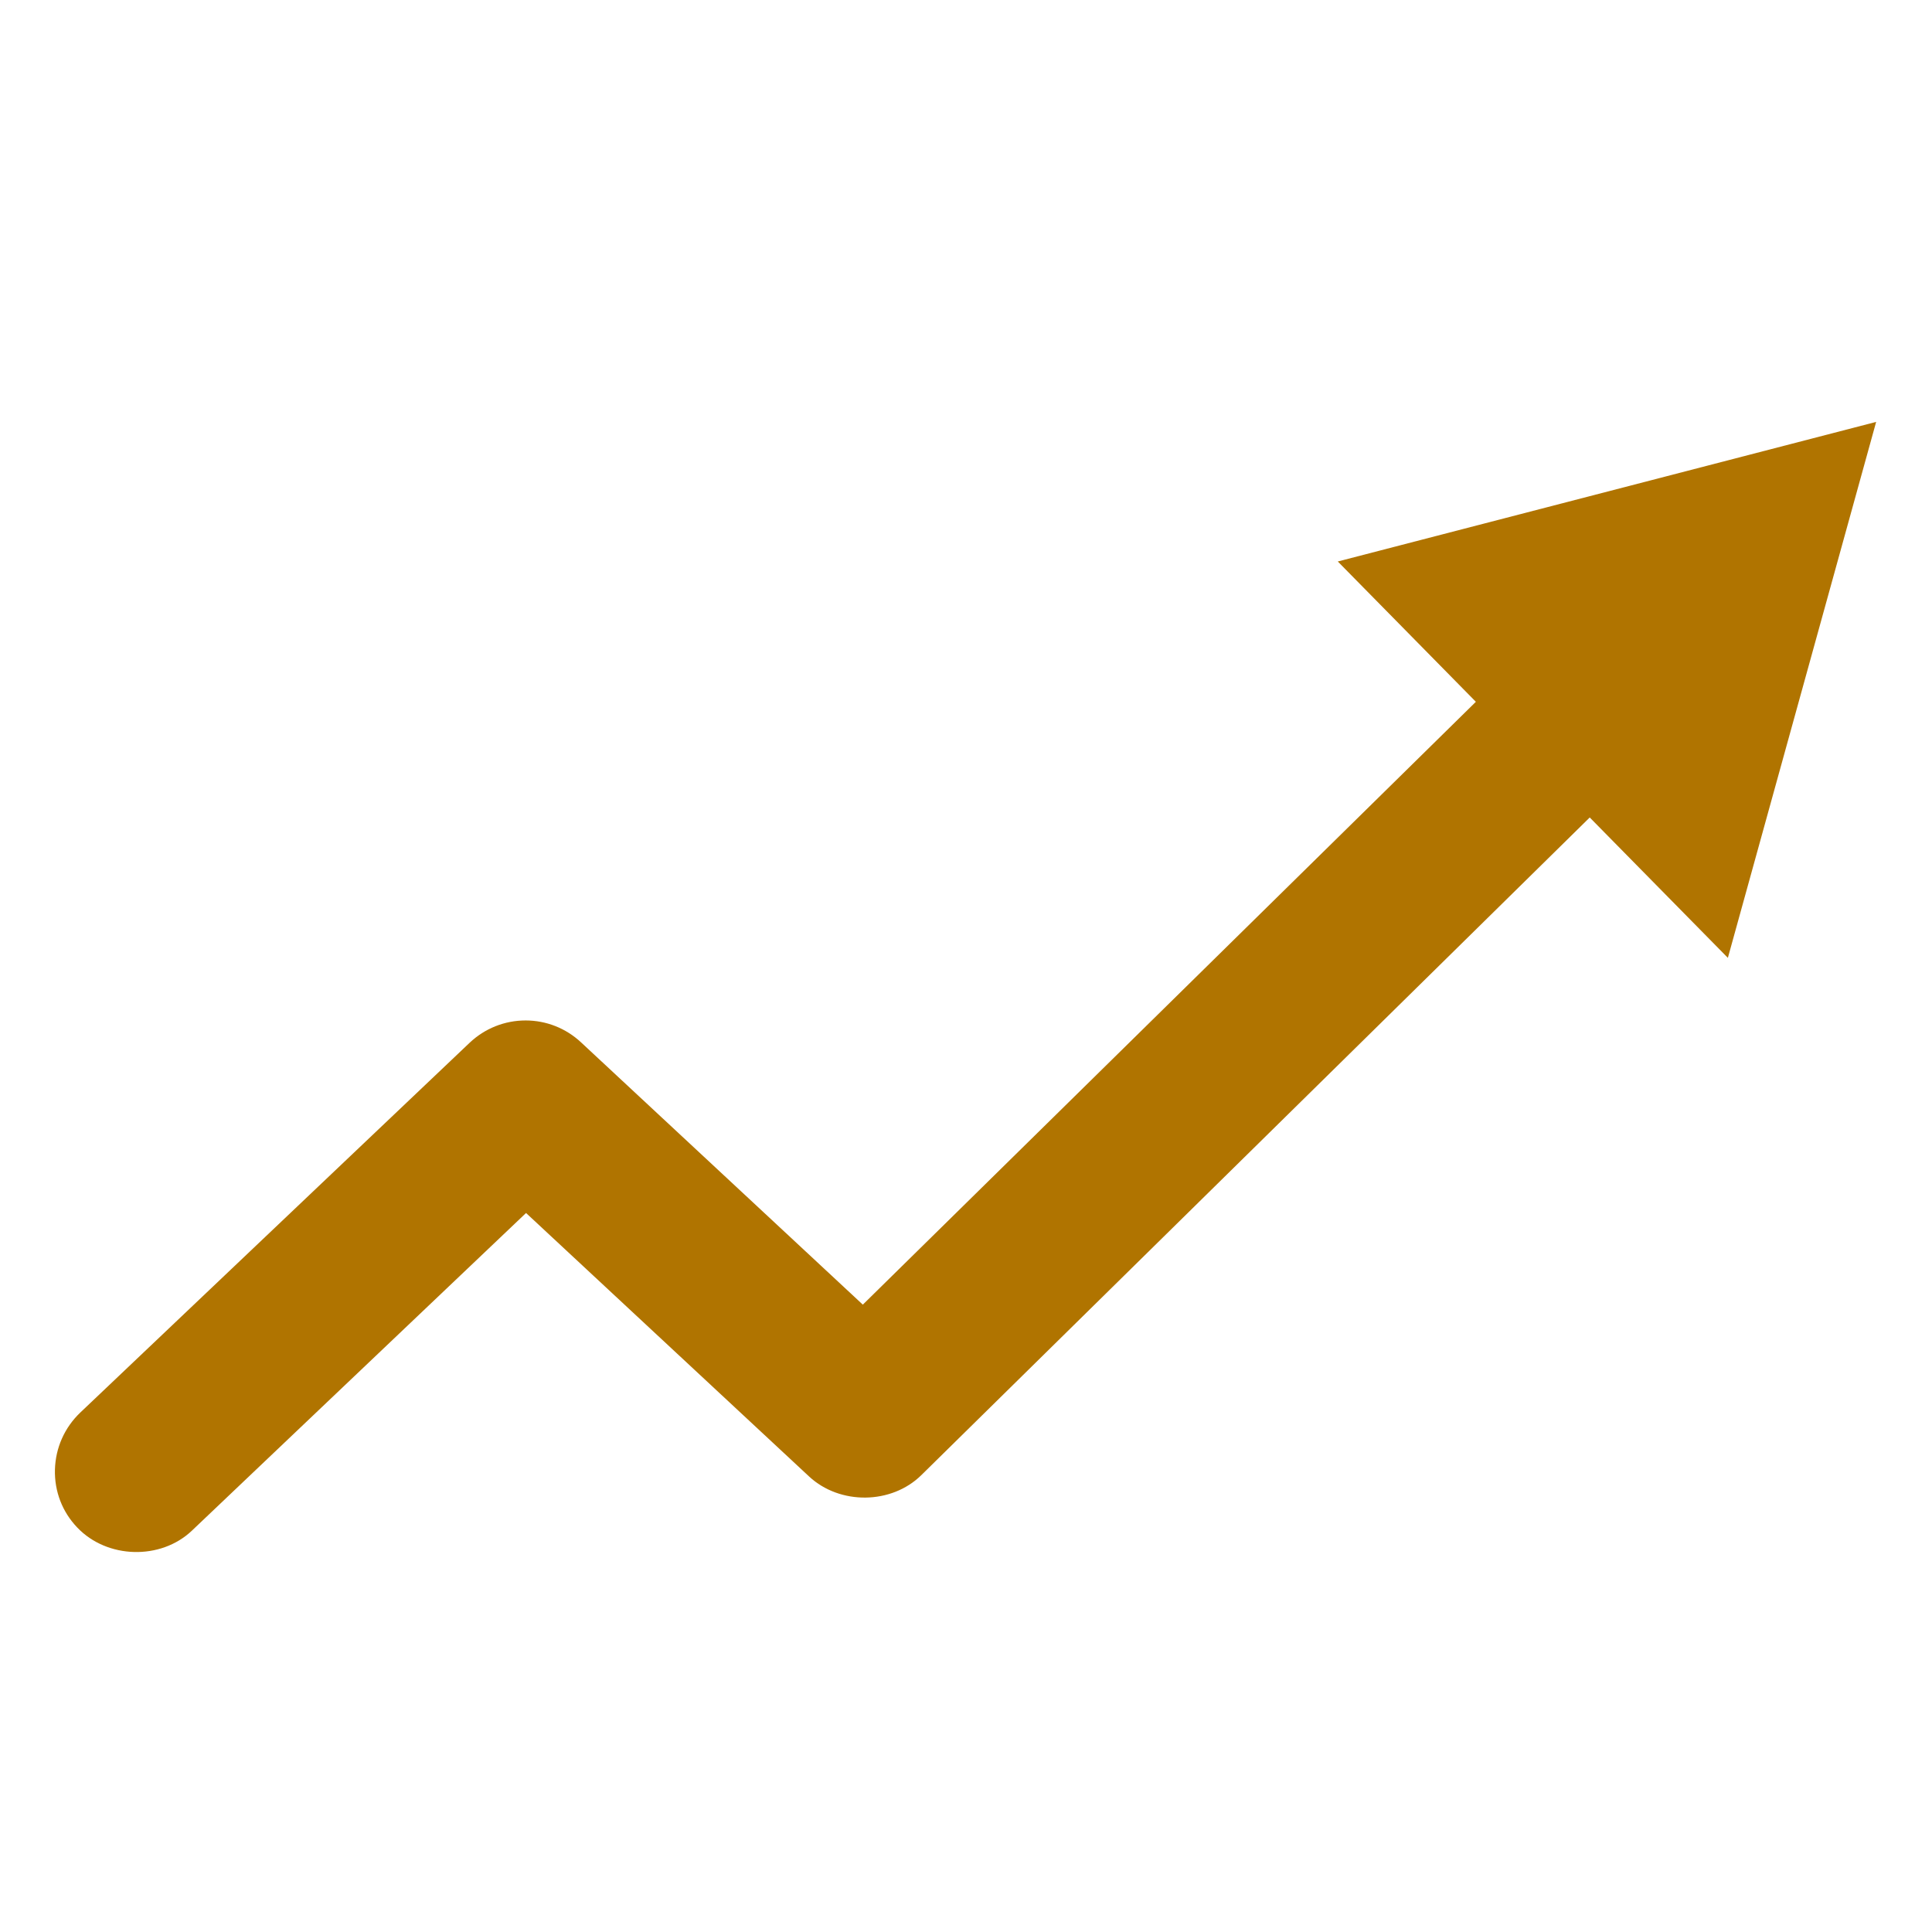 <?xml version="1.0" encoding="utf-8"?>
<!-- Generator: Adobe Illustrator 16.0.0, SVG Export Plug-In . SVG Version: 6.00 Build 0)  -->
<!DOCTYPE svg PUBLIC "-//W3C//DTD SVG 1.1//EN" "http://www.w3.org/Graphics/SVG/1.1/DTD/svg11.dtd">
<svg version="1.1" id="Layer_1" xmlns="http://www.w3.org/2000/svg" xmlns:xlink="http://www.w3.org/1999/xlink" x="0px" y="0px"
	 width="32px" height="32px" viewBox="0 0 32 32" enable-background="new 0 0 32 32" xml:space="preserve">
<path fill="#B07400" d="M22.158,9.3l2.287,2.324l-10.154,9.985l-4.669-4.346c-0.25-0.233-0.576-0.361-0.916-0.361
	c-0.348,0-0.676,0.132-0.927,0.369l-6.451,6.127C1.069,23.646,0.92,23.98,0.91,24.34C0.9,24.7,1.031,25.041,1.279,25.3
	c0.495,0.521,1.383,0.544,1.9,0.052l5.534-5.261l4.688,4.364c0.511,0.475,1.365,0.465,1.86-0.023l11.07-10.892l2.288,2.325
	l2.456-8.877L22.158,9.3z"/>
</svg>
